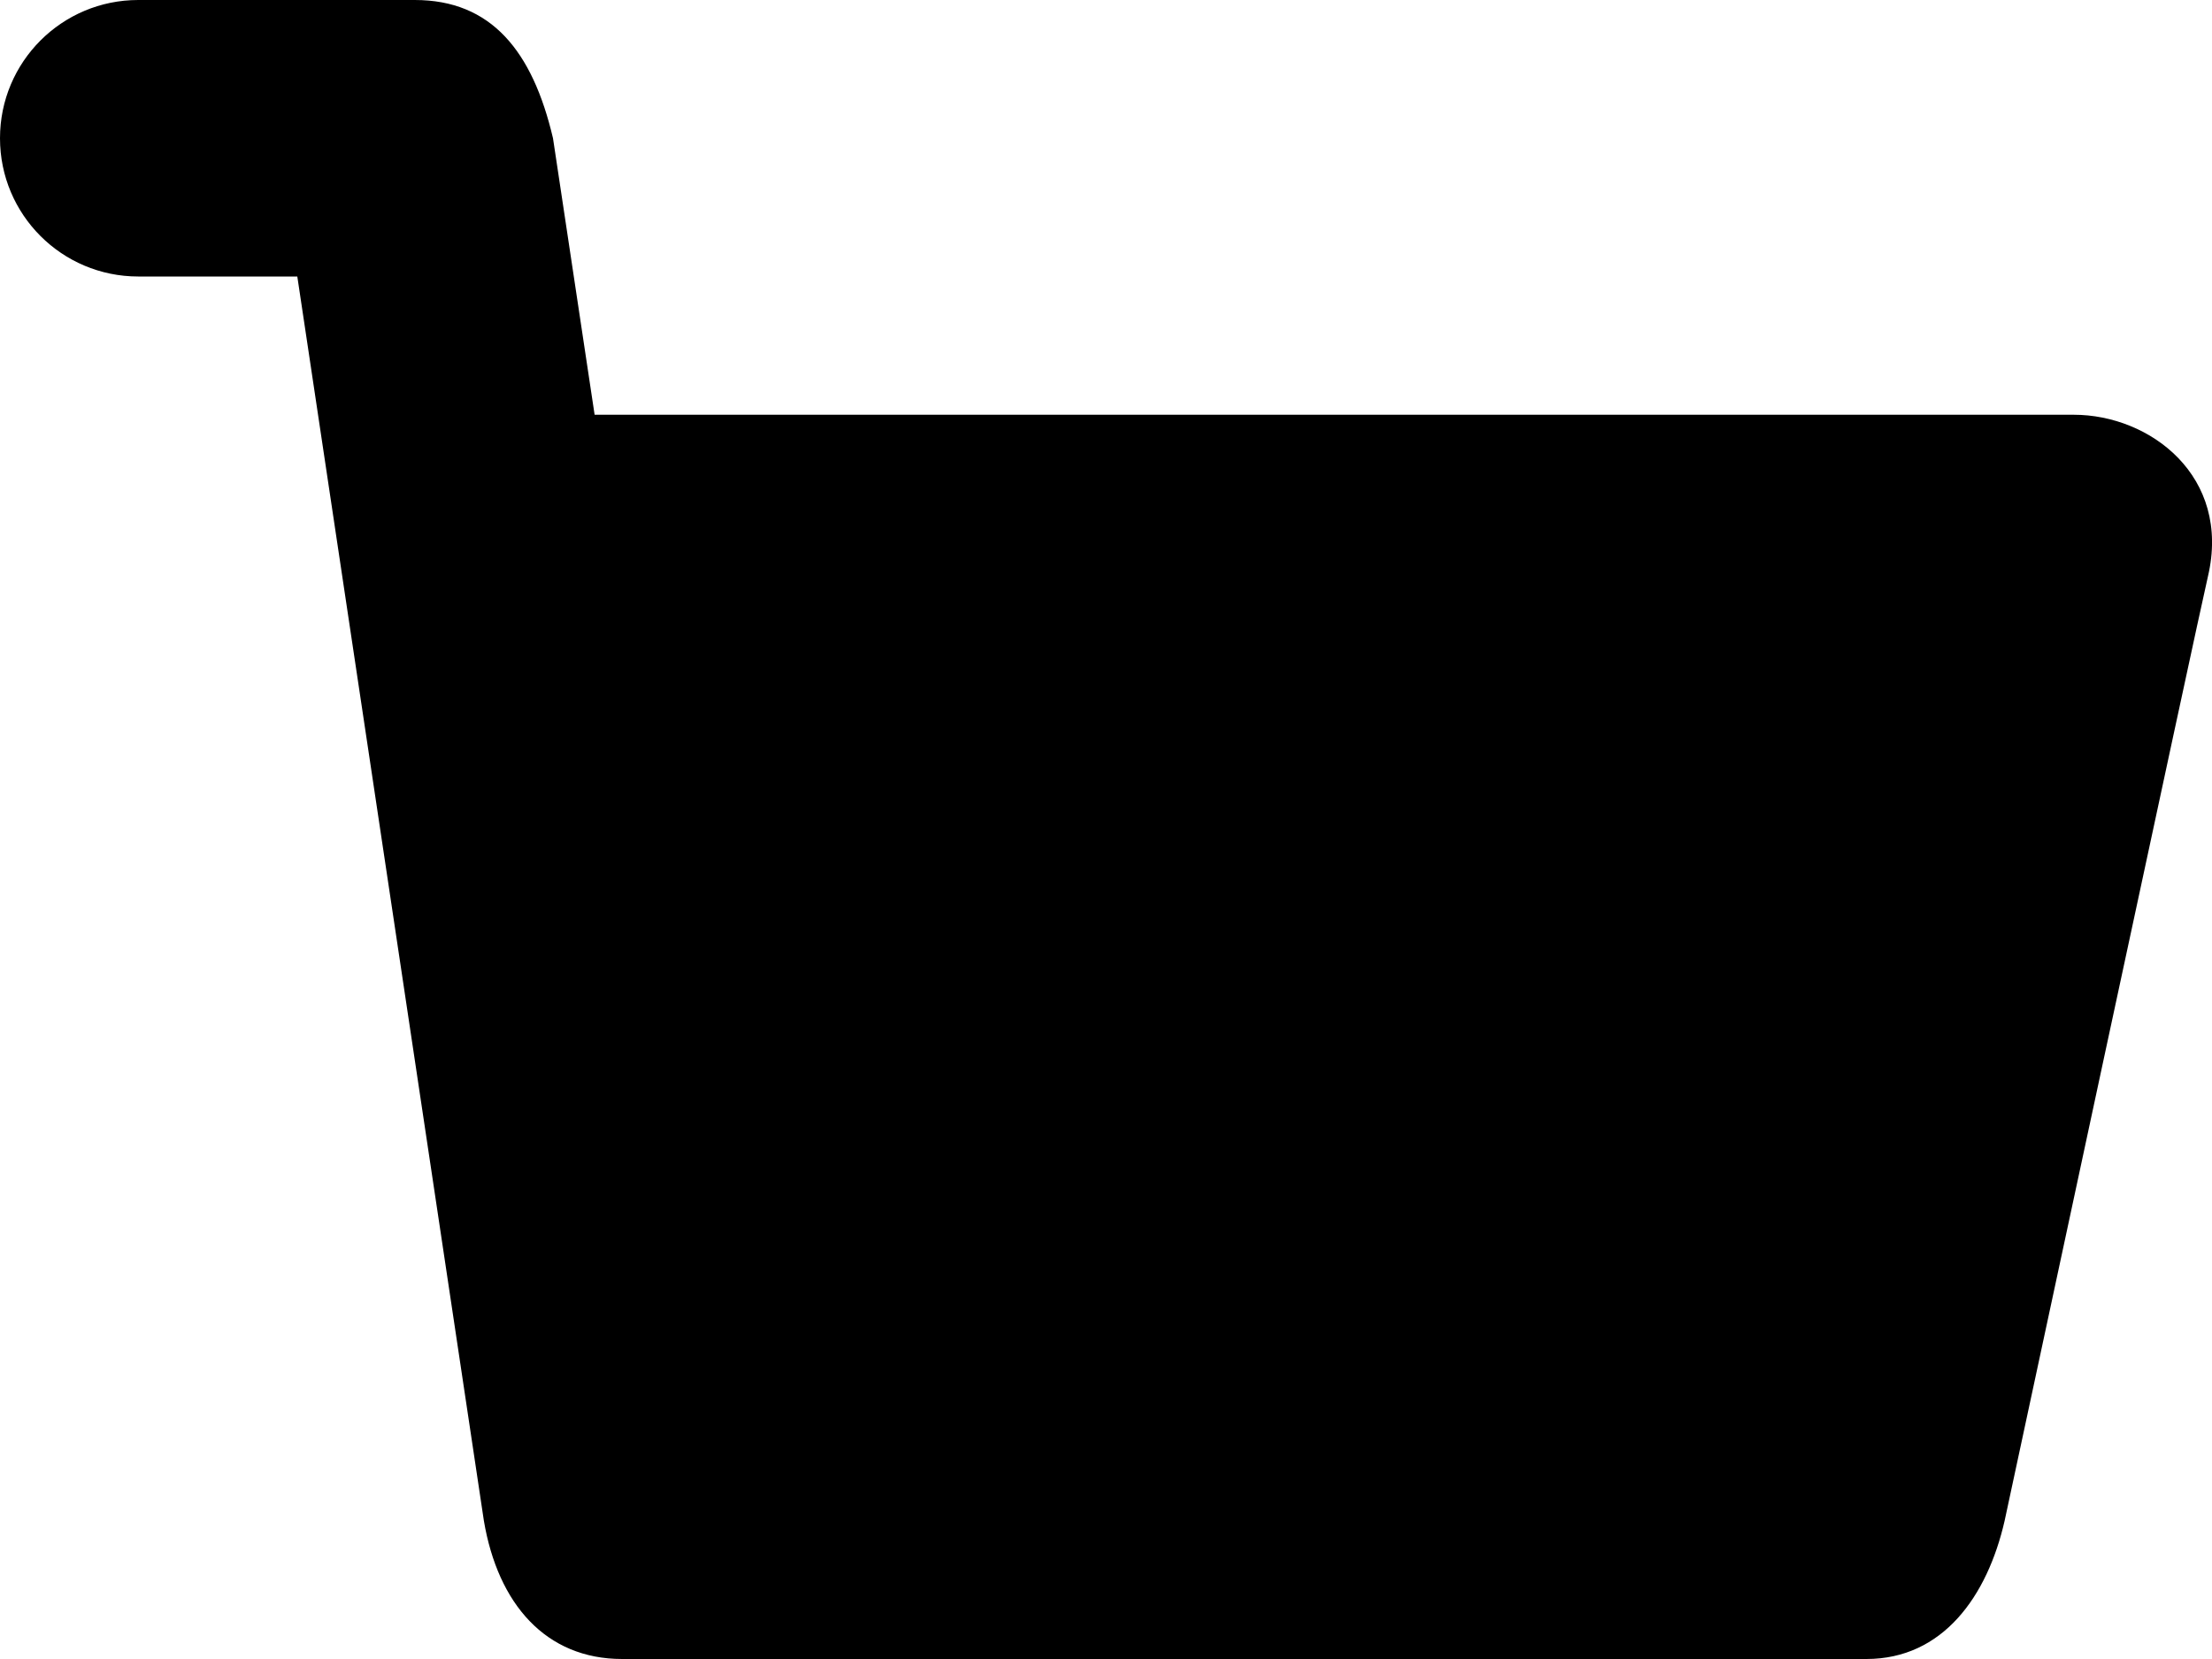 <?xml version="1.0" encoding="UTF-8" standalone="no"?>
<svg width="32px" height="24px" viewBox="0 0 32 24" version="1.1" xmlns="http://www.w3.org/2000/svg" xmlns:xlink="http://www.w3.org/1999/xlink" xmlns:sketch="http://www.bohemiancoding.com/sketch/ns">
    <!-- Generator: Sketch 3.3.3 (12072) - http://www.bohemiancoding.com/sketch -->
    <title>Shape</title>
    <desc>Created with Sketch.</desc>
    <defs></defs>
    <g id="Page-1" stroke="none" stroke-width="1" fill="none" fill-rule="evenodd" sketch:type="MSPage">
        <g id="noun_106743_cc" sketch:type="MSLayerGroup" fill="#000000">
            <g id="Group" sketch:type="MSShapeGroup">
                <path d="M30,6 L8.602,6 L8,2 C7.703,0.735 7.105,0 6,0 L2,0 C0.895,0 0,0.895 0,2 C0,3.105 0.895,4 2,4 L4.301,4 L7,22 C7.203,23.203 7.895,24 9,24 L27.001,24 C28.105,24 28.75,23.094 29,22 C29,22 31.836,8.774 31.941,8.34 C32.281,6.891 31.105,6 30,6 L30,6 Z" id="Shape"></path>
            </g>
        </g>
    </g>
</svg>